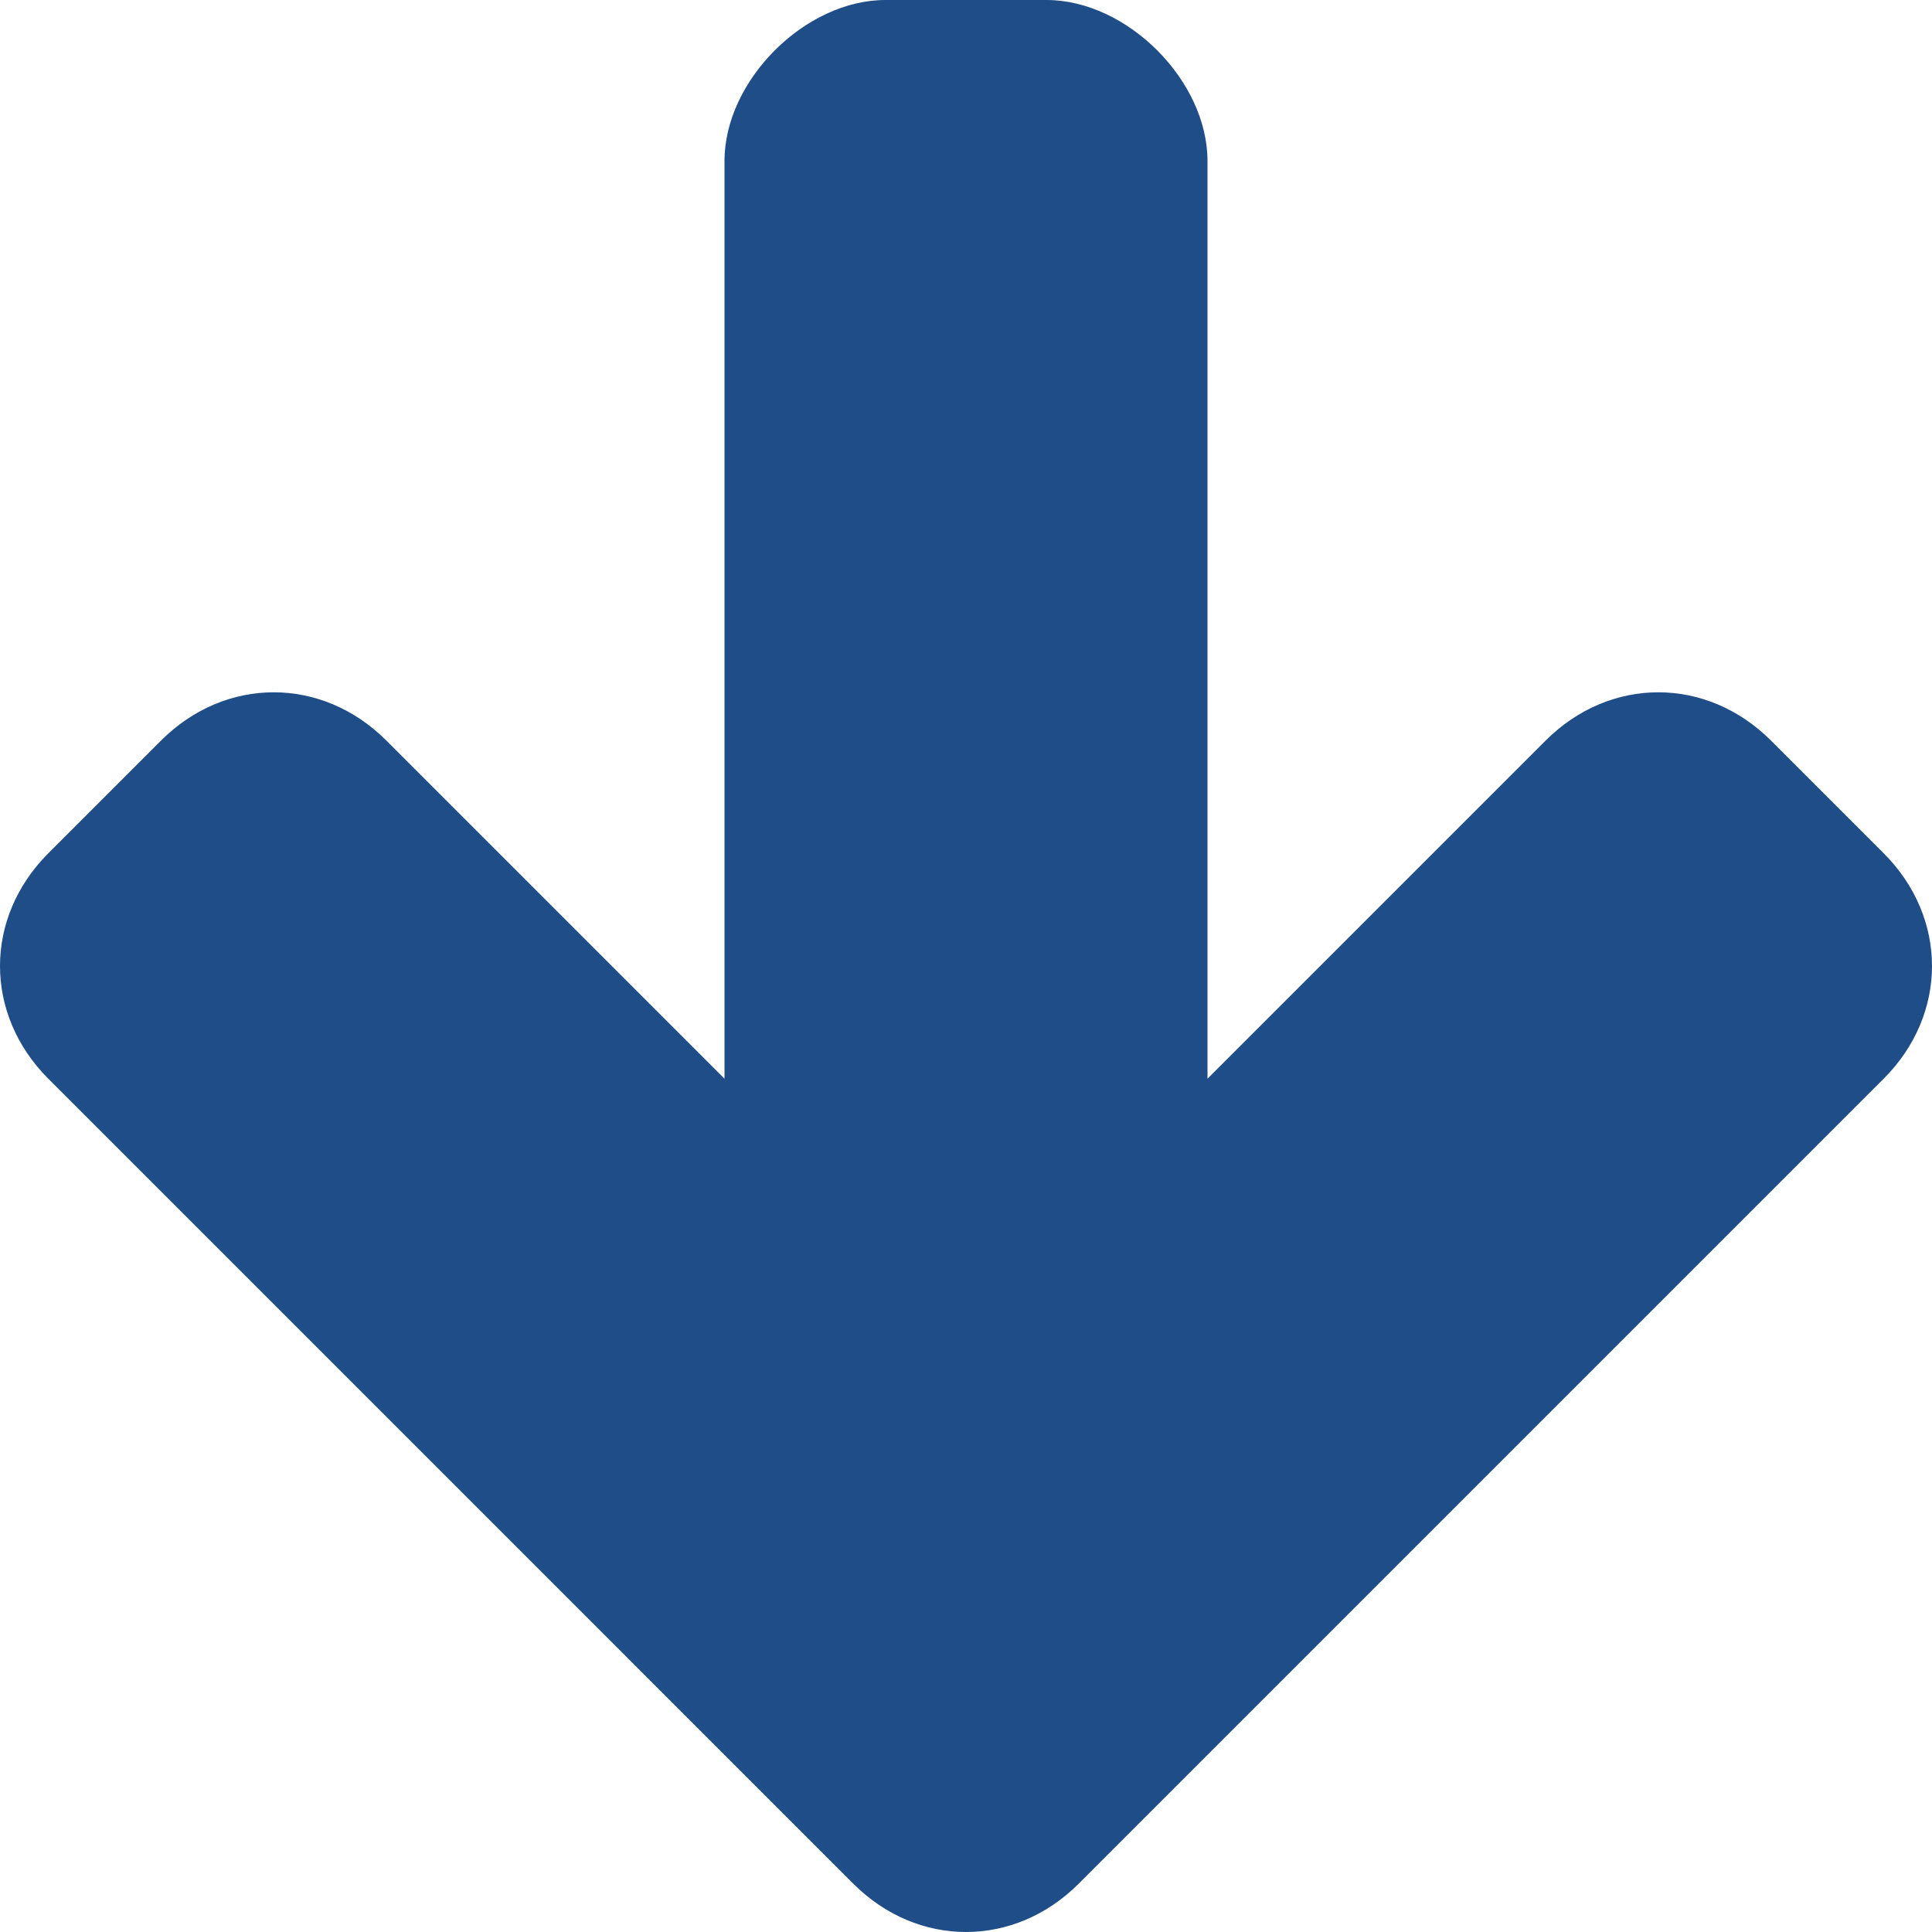 <?xml version="1.0" encoding="utf-8"?>
<!-- Generator: Adobe Illustrator 15.1.0, SVG Export Plug-In  -->
<!DOCTYPE svg PUBLIC "-//W3C//DTD SVG 1.1//EN" "http://www.w3.org/Graphics/SVG/1.1/DTD/svg11.dtd">
<svg version="1.1"
	 xmlns="http://www.w3.org/2000/svg" xmlns:xlink="http://www.w3.org/1999/xlink" xmlns:a="http://ns.adobe.com/AdobeSVGViewerExtensions/3.0/"
	 x="0px" y="0px" width="12px" height="12px" viewBox="0 0 12 12" style="overflow:visible;enable-background:new 0 0 12 12;"
	 xml:space="preserve" preserveAspectRatio="xMinYMid meet">
<defs>
</defs>
<path style="fill:#1F4D87;" d="M7.5,1v5.7l2.1-2.1c0.4-0.4,1-0.4,1.4,0l0.7,0.7c0.4,0.4,0.4,1,0,1.4l-5,5c-0.4,0.4-1,0.4-1.4,0
	L4.6,11c0,0,0,0,0,0L0.3,6.7c-0.4-0.4-0.4-1,0-1.4L1,4.6c0.4-0.4,1-0.4,1.4,0l2.1,2.1V1c0-0.5,0.5-1,1-1h1C7,0,7.5,0.5,7.5,1z"/>
</svg>
